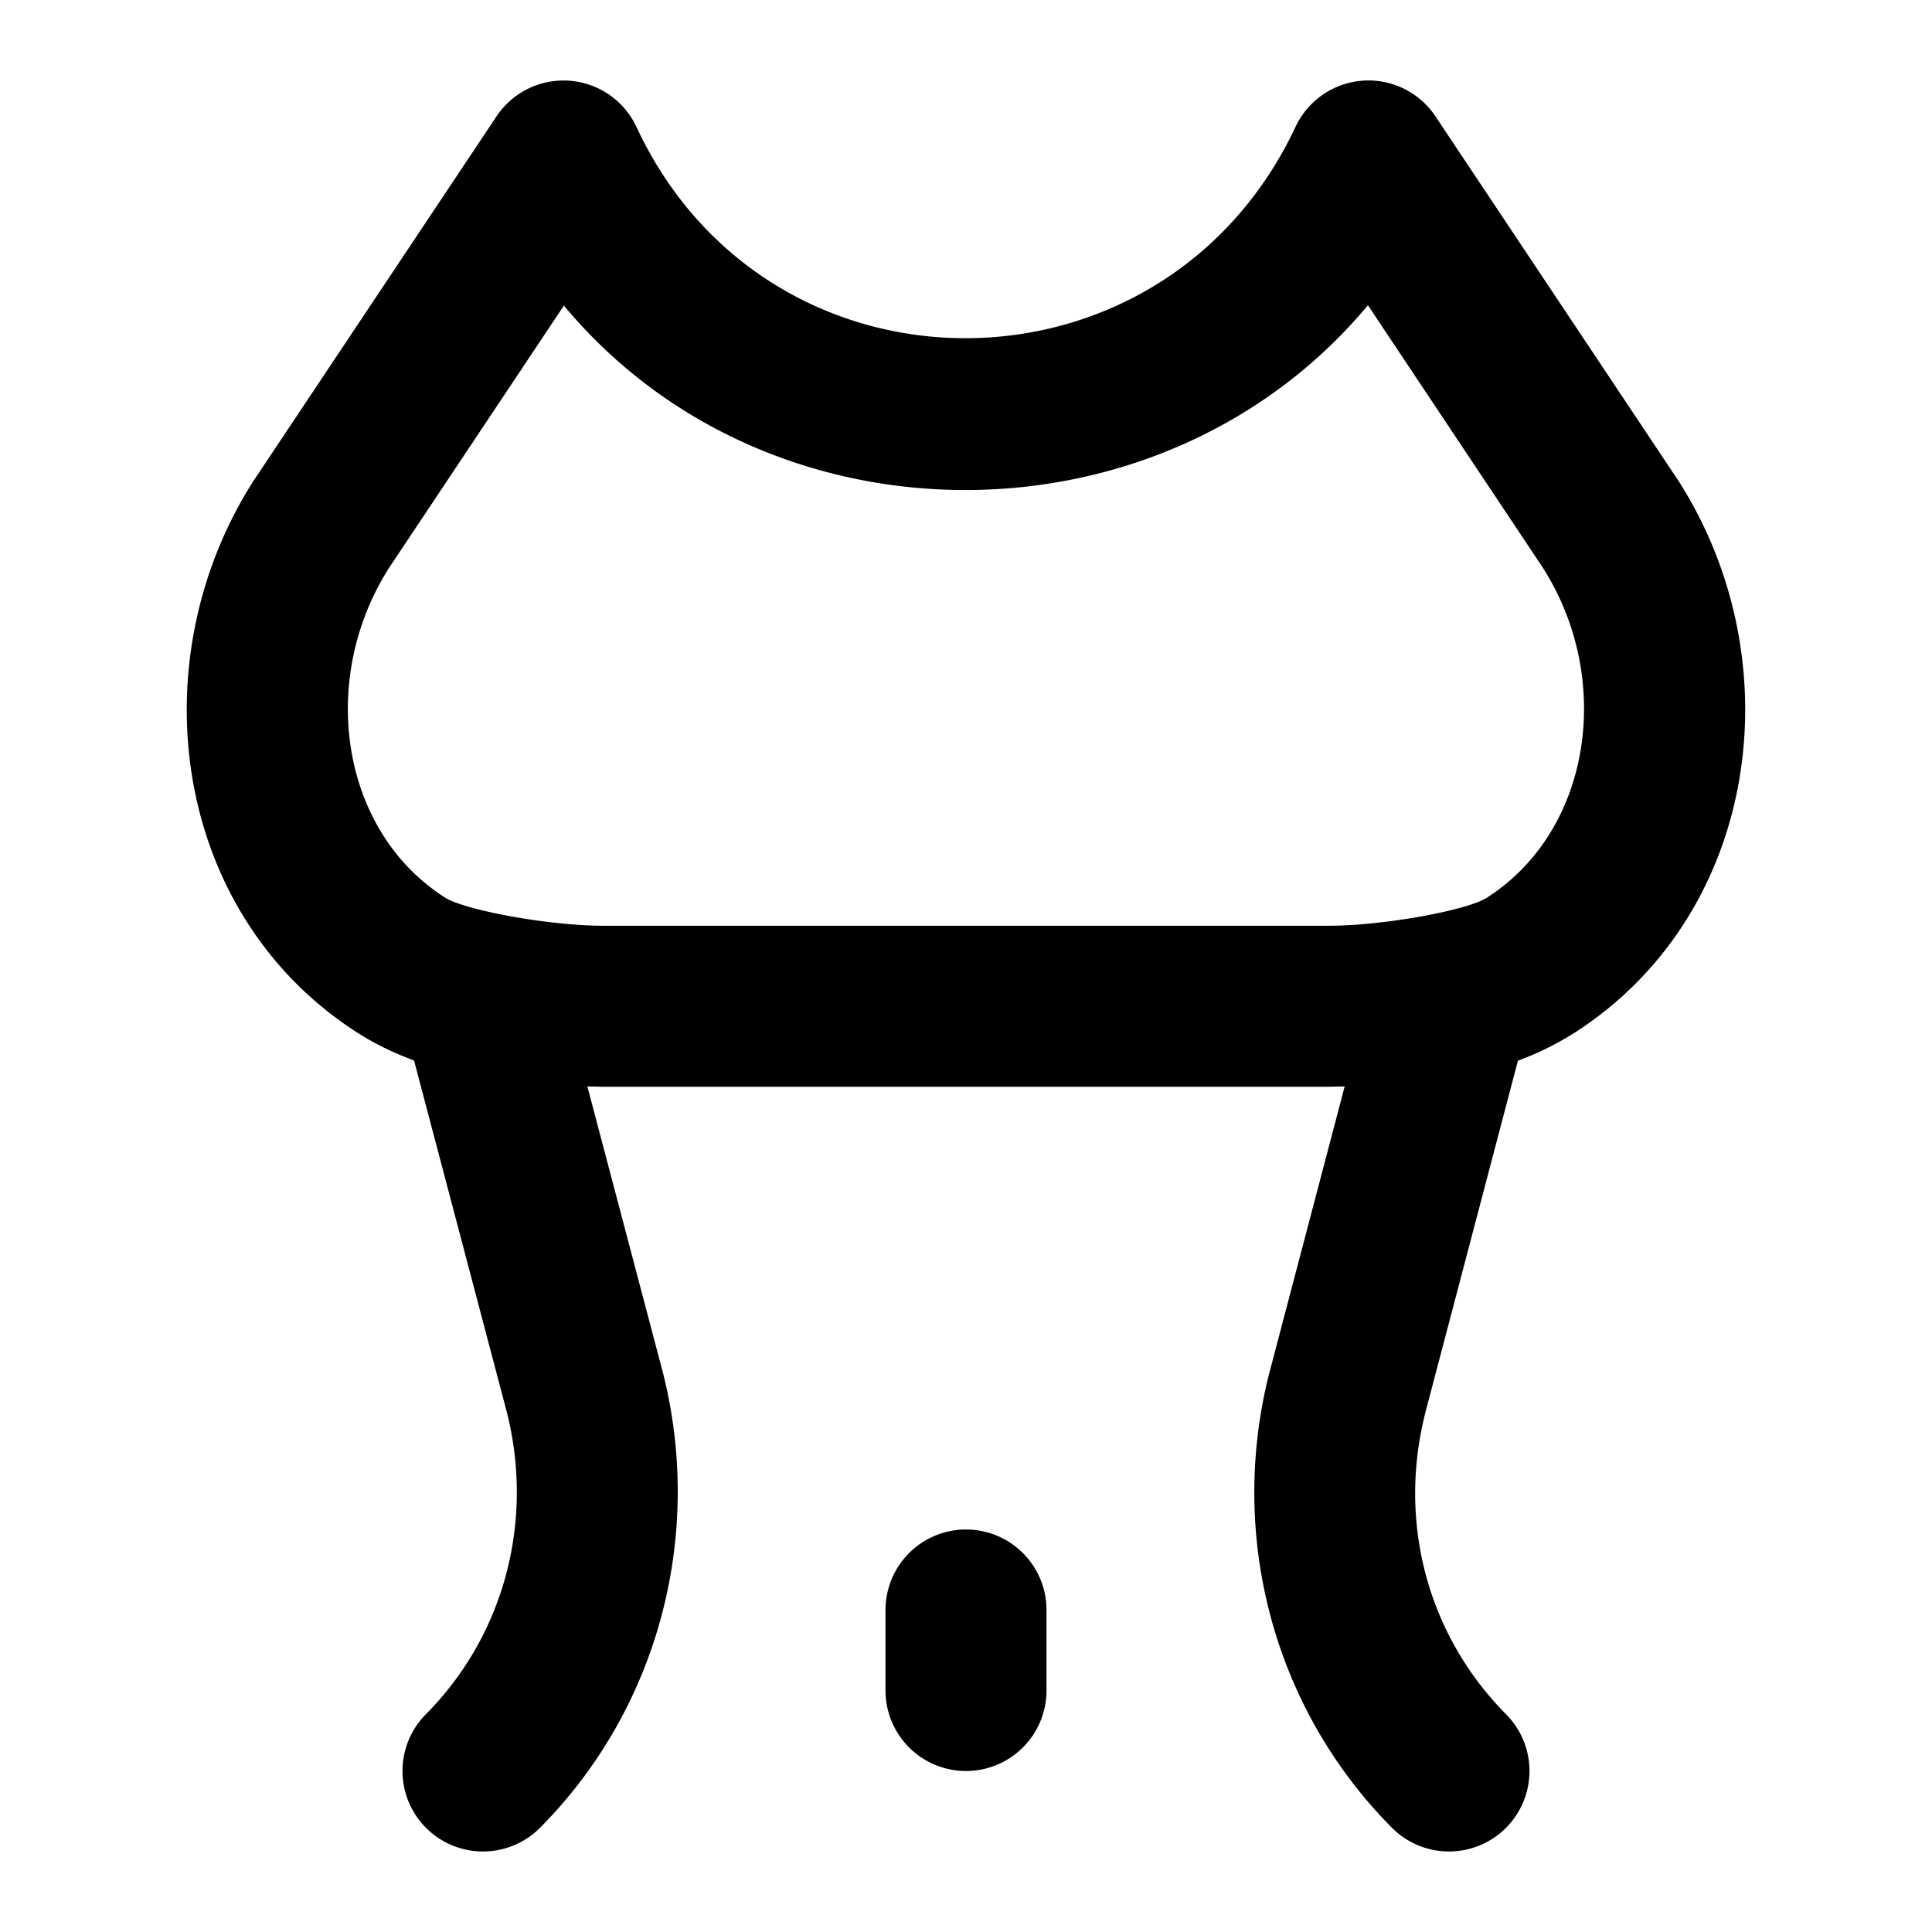 <svg xmlns="http://www.w3.org/2000/svg" width="48" height="48" viewBox="0 0 48 48"><path d="M14.152 2.006a2 2 0 0 0-1.816.885l-6 9-.018.025C3.423 16.408 4.261 22.735 8.93 25.689l.01.006c.436.273.889.482 1.347.653l2.299 8.713c.694 2.712-.05 5.56-2.006 7.53a2 2 0 0 0 .012 2.829 2 2 0 0 0 2.828-.012c2.962-2.986 4.078-7.313 3.037-11.357l-.004-.012-1.86-7.047c.133.001.28.008.407.008h18c.128 0 .275-.007.408-.008l-1.861 7.078-.004.012c-1.04 4.042.08 8.346 3.037 11.326a2 2 0 0 0 2.828.012 2 2 0 0 0 .012-2.828c-1.964-1.98-2.702-4.795-2.002-7.514l-.004.01 2.299-8.736a7.3 7.3 0 0 0 1.357-.663h.002c4.658-2.955 5.507-9.279 2.61-13.773l-.018-.025-6-9a2 2 0 0 0-3.475.257c-3.291 7-13.112 7.01-16.376.006a2 2 0 0 0-1.66-1.148zm19.834 5.578 4.332 6.5c1.783 2.766 1.232 6.562-1.39 8.227-.473.298-2.523.689-3.928.689H15c-1.396 0-3.452-.394-3.936-.695C8.44 20.637 7.9 16.85 9.682 14.084l4.328-6.492c5.088 6.116 14.873 6.107 19.976-.008zM24 38a2 2 0 0 0-2 2v2a2 2 0 0 0 2 2 2 2 0 0 0 2-2v-2a2 2 0 0 0-2-2z"/></svg>